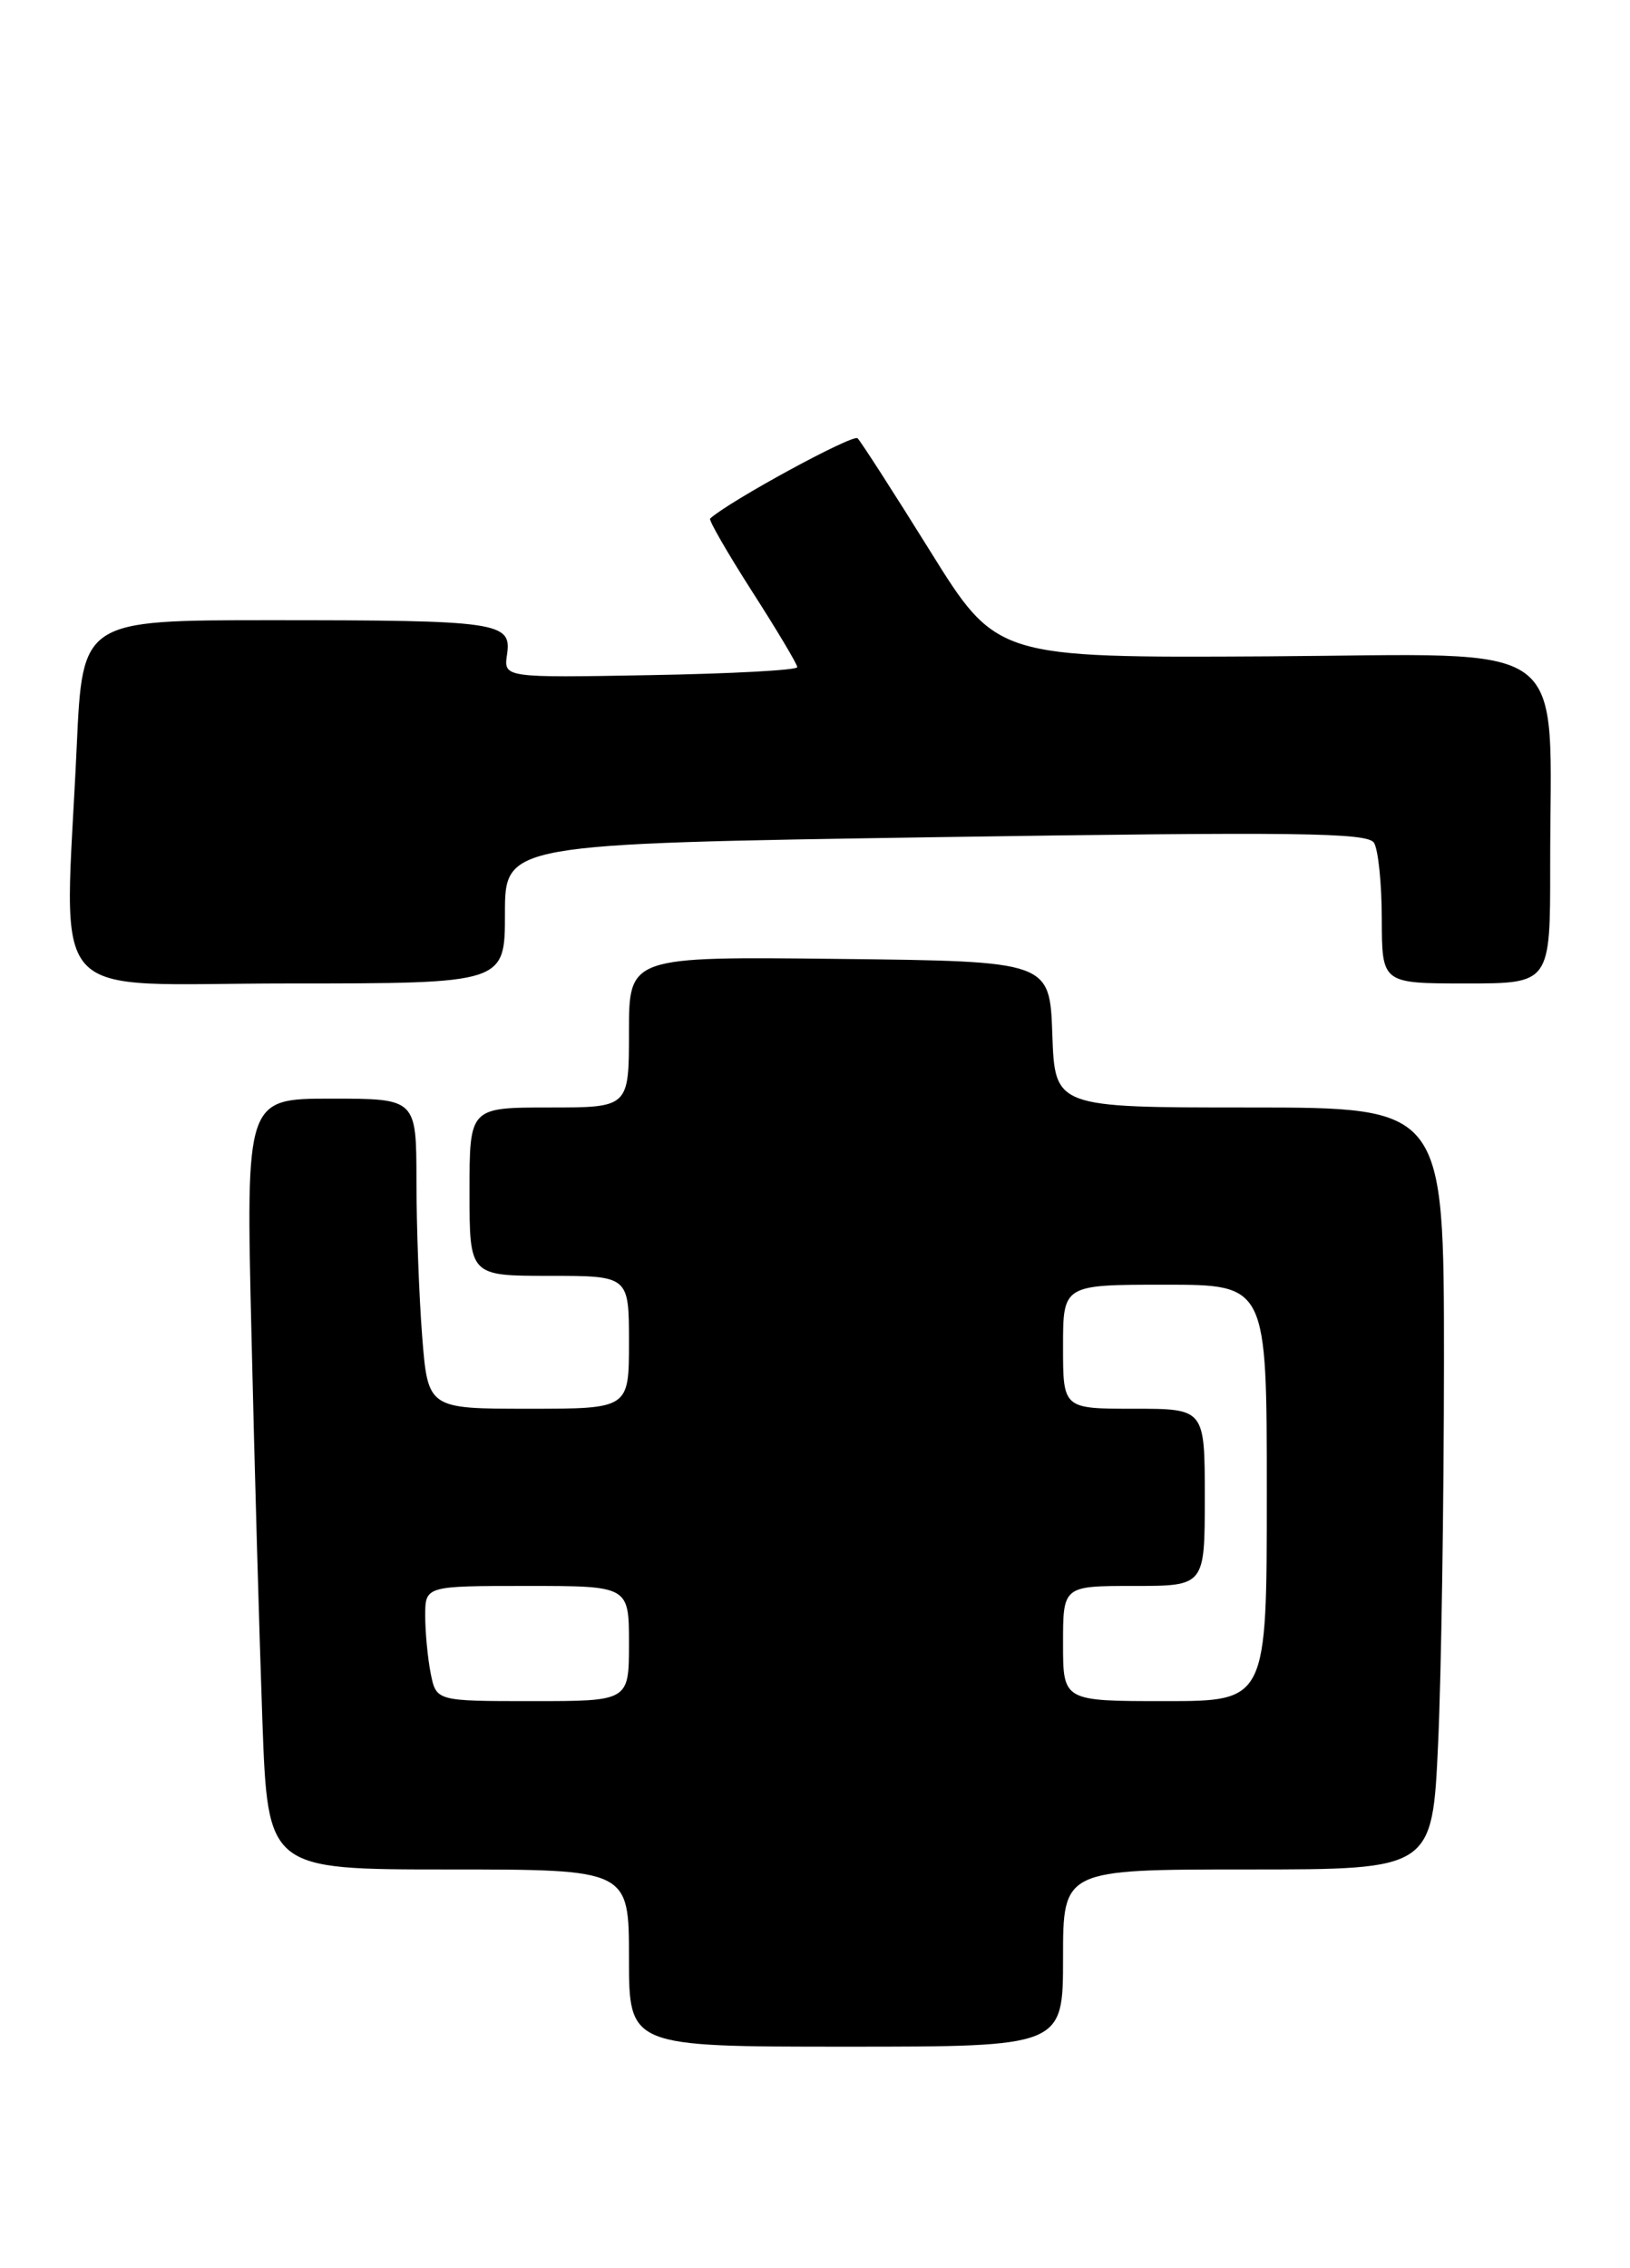<?xml version="1.0" encoding="UTF-8" standalone="no"?>
<!DOCTYPE svg PUBLIC "-//W3C//DTD SVG 1.1//EN" "http://www.w3.org/Graphics/SVG/1.1/DTD/svg11.dtd" >
<svg xmlns="http://www.w3.org/2000/svg" xmlns:xlink="http://www.w3.org/1999/xlink" version="1.1" viewBox="0 0 184 256">
 <g >
 <path fill="currentColor"
d=" M 120.00 221.00 C 120.00 211.00 120.00 211.00 140.84 211.00 C 161.69 211.00 161.69 211.00 162.34 196.75 C 162.70 188.91 162.99 169.56 163.00 153.75 C 163.00 125.00 163.00 125.00 141.04 125.00 C 119.08 125.00 119.08 125.00 118.79 116.75 C 118.50 108.50 118.50 108.50 94.75 108.23 C 71.00 107.96 71.00 107.96 71.00 116.48 C 71.00 125.00 71.00 125.00 62.00 125.00 C 53.00 125.00 53.00 125.00 53.00 134.50 C 53.00 144.00 53.00 144.00 62.00 144.00 C 71.00 144.00 71.00 144.00 71.00 151.50 C 71.00 159.00 71.00 159.00 59.65 159.00 C 48.30 159.00 48.30 159.00 47.65 150.75 C 47.30 146.21 47.01 138.34 47.01 133.25 C 47.00 124.00 47.00 124.00 37.38 124.00 C 27.75 124.00 27.75 124.00 28.39 150.75 C 28.73 165.46 29.29 185.04 29.62 194.25 C 30.23 211.00 30.23 211.00 50.61 211.00 C 71.00 211.00 71.00 211.00 71.00 221.00 C 71.00 231.00 71.00 231.00 95.50 231.00 C 120.00 231.00 120.00 231.00 120.00 221.00 Z  M 57.00 103.12 C 57.00 95.24 57.00 95.24 105.61 94.49 C 146.37 93.87 154.37 93.97 155.10 95.12 C 155.58 95.88 155.98 99.76 155.98 103.75 C 156.00 111.00 156.00 111.00 165.50 111.00 C 175.00 111.00 175.00 111.00 174.99 97.75 C 174.97 71.54 178.12 73.87 143.10 74.08 C 112.50 74.25 112.50 74.25 105.00 62.20 C 100.88 55.58 97.19 49.85 96.81 49.47 C 96.29 48.95 82.30 56.57 80.16 58.53 C 79.98 58.70 82.12 62.41 84.91 66.77 C 87.71 71.13 90.00 74.97 90.00 75.30 C 90.00 75.64 82.54 76.04 73.42 76.20 C 56.84 76.50 56.84 76.50 57.24 73.84 C 57.77 70.21 56.29 70.00 30.53 70.00 C 9.31 70.00 9.31 70.00 8.66 84.25 C 7.30 114.03 4.60 111.00 32.50 111.00 C 57.00 111.00 57.00 111.00 57.00 103.12 Z  M 48.62 188.88 C 48.28 187.16 48.00 184.23 48.00 182.38 C 48.00 179.00 48.00 179.00 59.50 179.00 C 71.00 179.00 71.00 179.00 71.00 185.50 C 71.00 192.00 71.00 192.00 60.12 192.00 C 49.25 192.00 49.25 192.00 48.62 188.88 Z  M 120.00 185.50 C 120.00 179.00 120.00 179.00 128.00 179.00 C 136.00 179.00 136.00 179.00 136.00 169.00 C 136.00 159.00 136.00 159.00 128.00 159.00 C 120.00 159.00 120.00 159.00 120.00 152.00 C 120.00 145.00 120.00 145.00 131.50 145.00 C 143.00 145.00 143.00 145.00 143.00 168.50 C 143.00 192.00 143.00 192.00 131.50 192.00 C 120.00 192.00 120.00 192.00 120.00 185.50 Z "/>
</g>
</svg>